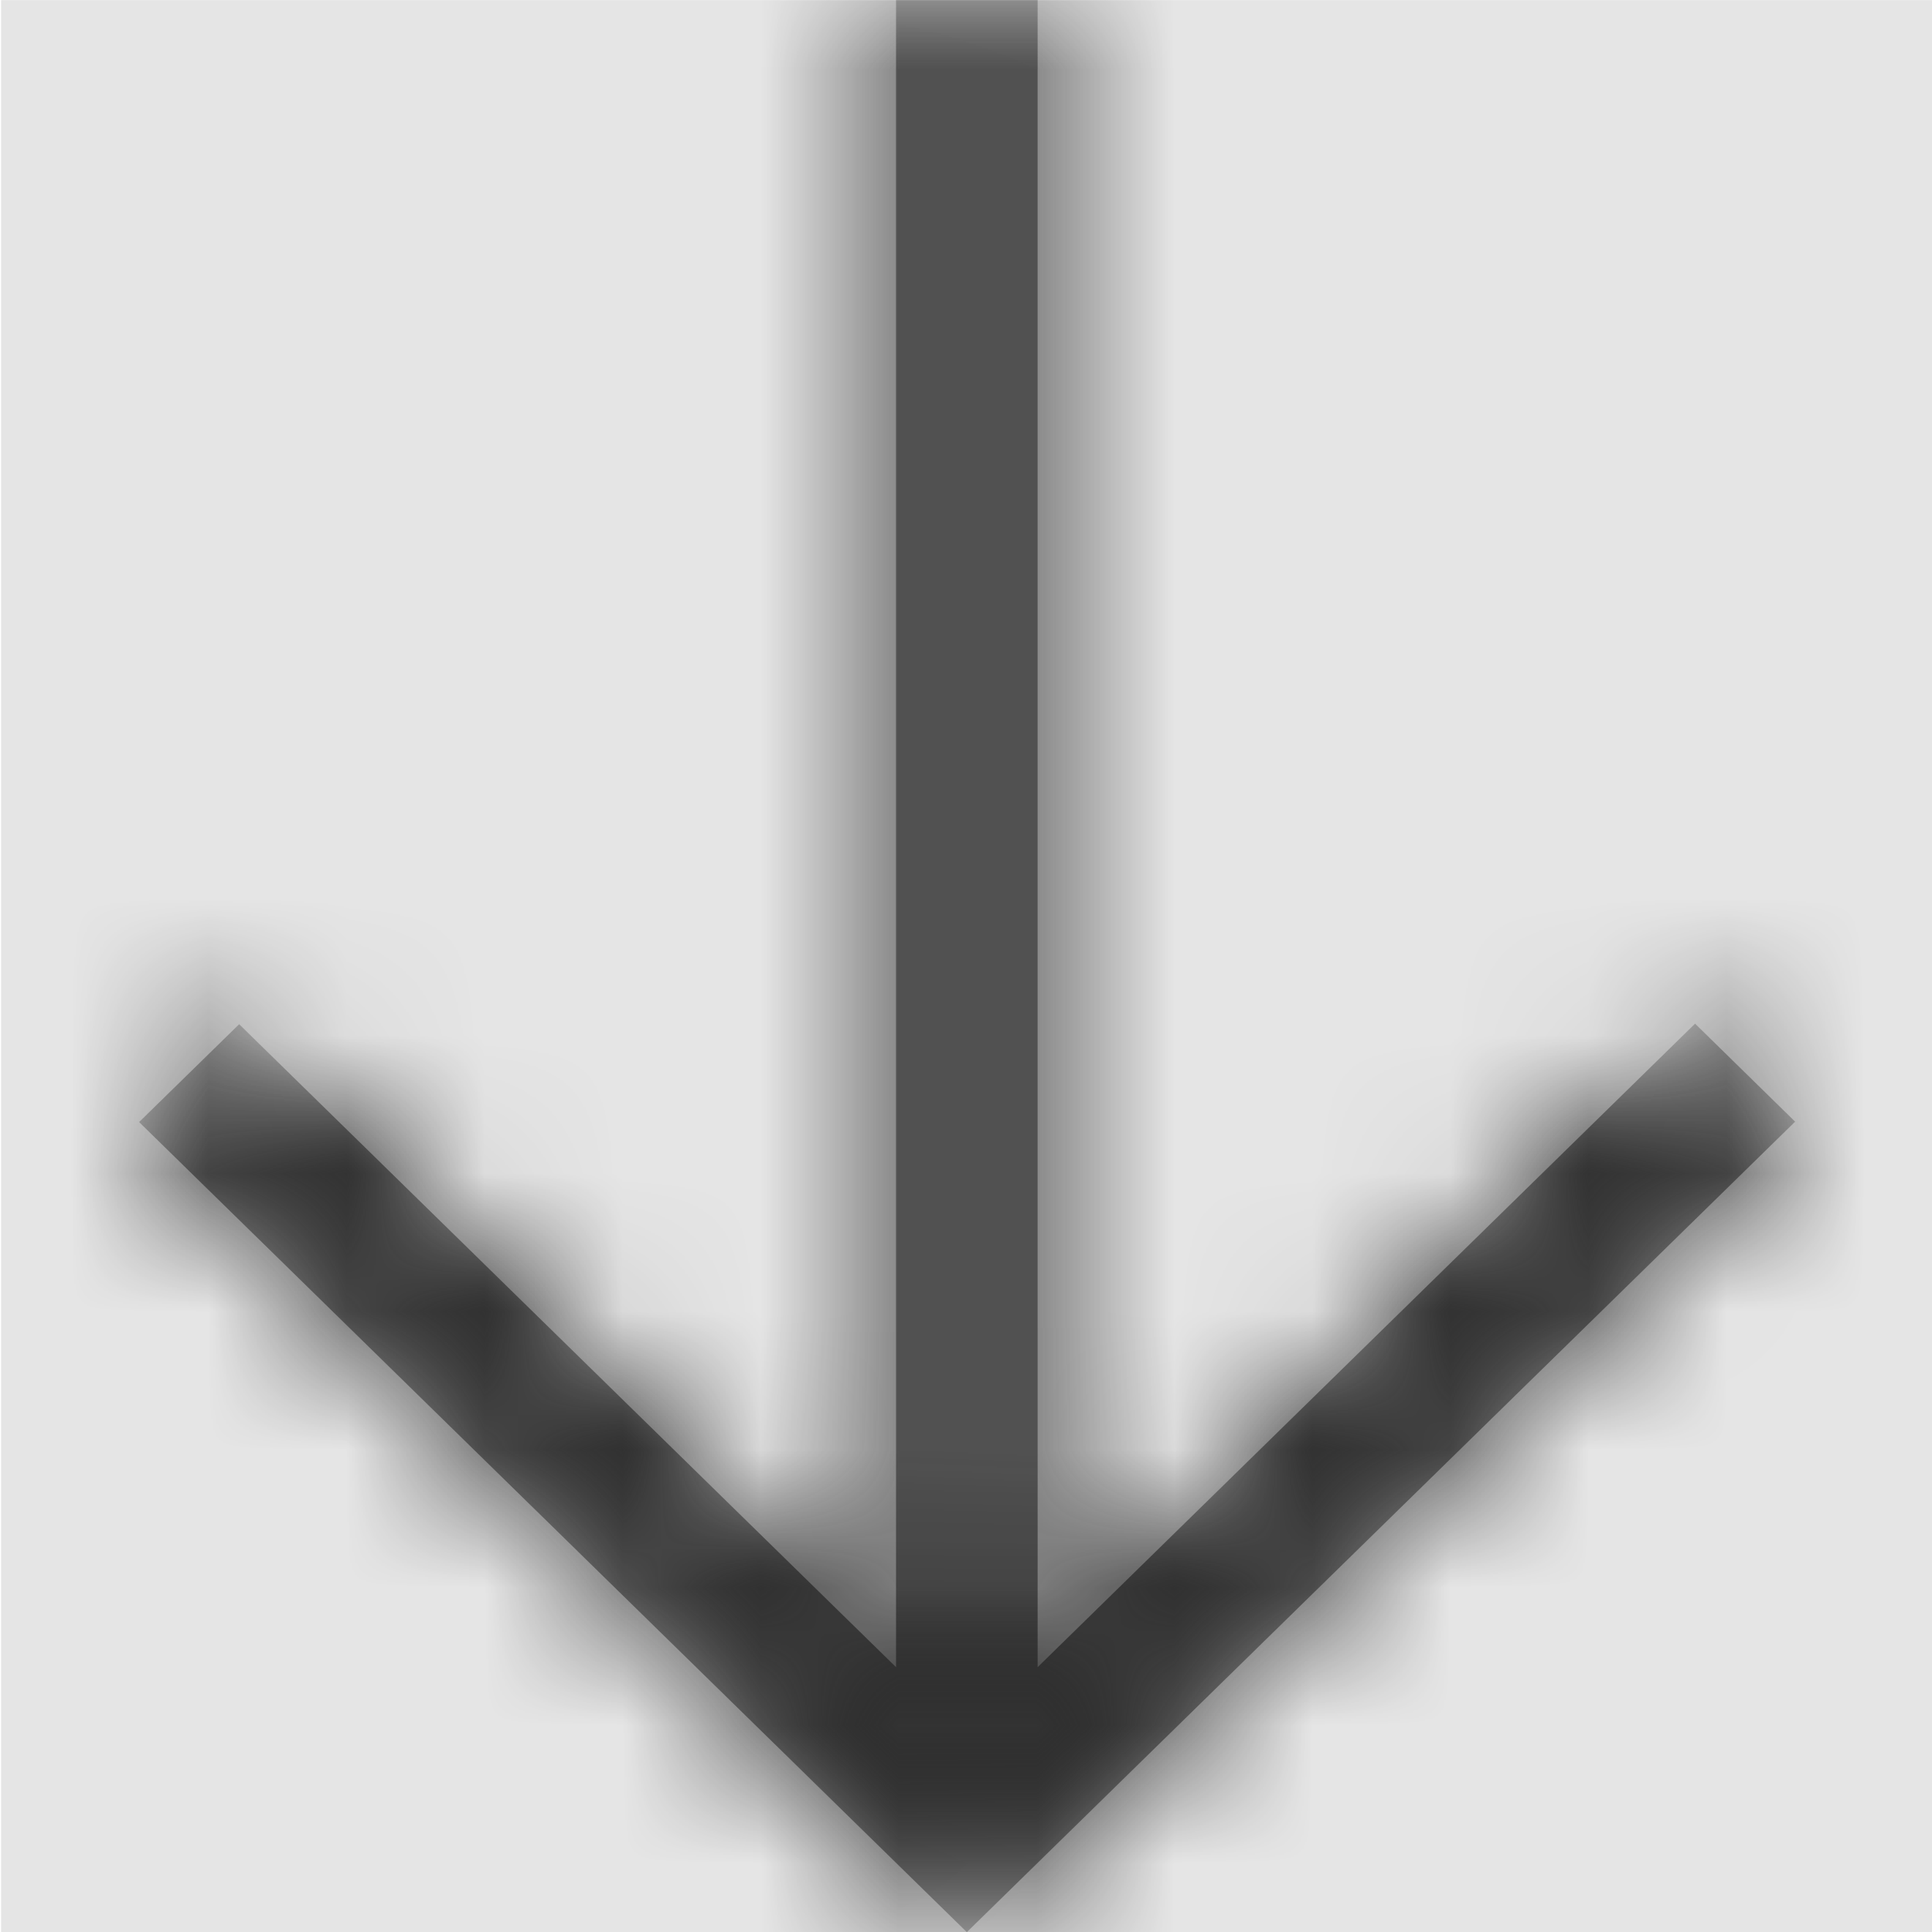 <svg width="1000" height="1000" viewBox="0 0 1000 1000" version="1.1" xmlns="http://www.w3.org/2000/svg" xmlns:xlink="http://www.w3.org/1999/xlink">
<title>sort-descending</title>
<desc>Created using Figma</desc>
<g id="Canvas" transform="matrix(71.429 0 0 71.429 -88357.1 -12714.3)">
<rect x="1237" y="178" width="14" height="14" fill="#E5E5E5"/>
<g id="sort-descending">
<mask id="mask0_outline" mask-type="alpha">
<g id="Mask">
<use xlink:href="#path0_fill" transform="translate(1238 178)" fill="#FFFFFF"/>
</g>
</mask>
<g id="Mask" mask="url(#mask0_outline)">
<use xlink:href="#path0_fill" transform="translate(1238 178)"/>
</g>
<g id="&#226;&#134;&#170;&#240;&#159;&#142;&#168;Color" mask="url(#mask0_outline)">
<g id="Rectangle 3">
<use xlink:href="#path1_fill" transform="translate(1237 178)" fill="#333333"/>
</g>
</g>
</g>
</g>
<defs>
<path id="path0_fill" d="M 6.511 0L 6.511 12.08L 11.275 7.417L 12 8.127L 5.998 14L 0 8.13L 0.725 7.421L 5.485 12.08L 5.485 0L 6.511 0Z"/>
<path id="path1_fill" fill-rule="evenodd" d="M 0 0L 14 0L 14 14L 0 14L 0 0Z"/>
</defs>
</svg>

